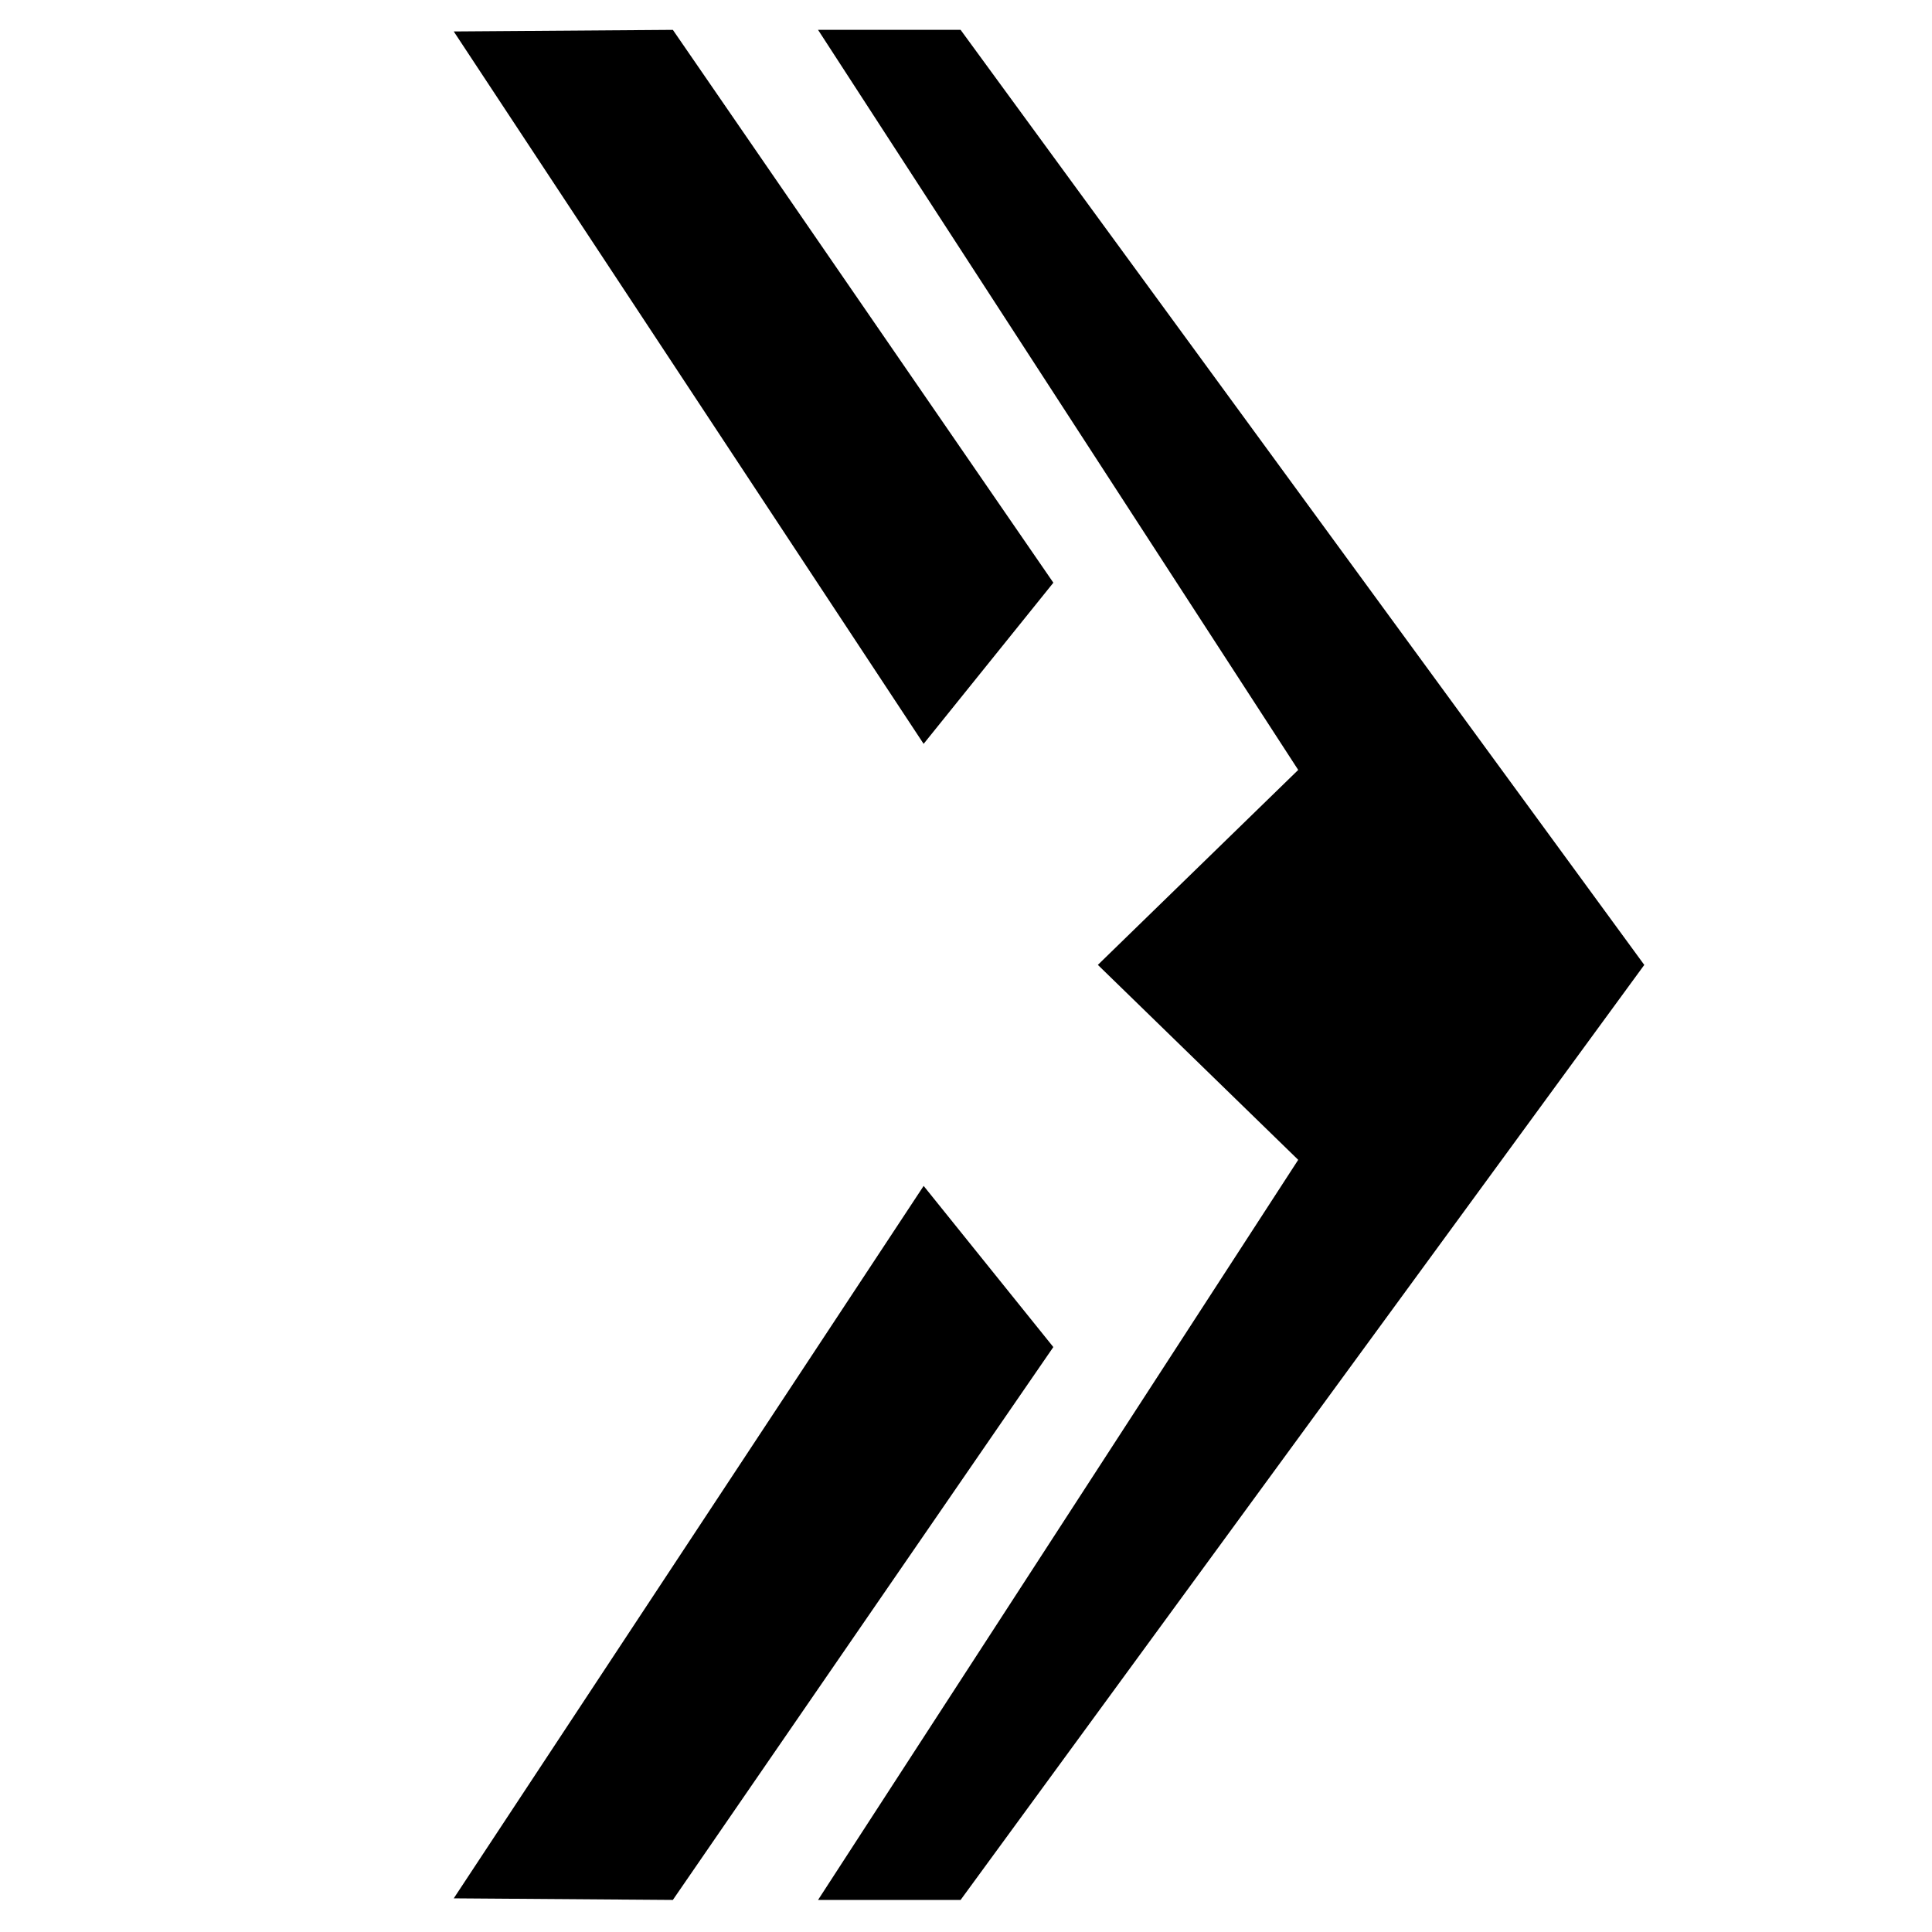 <svg xmlns="http://www.w3.org/2000/svg" xmlns:xlink="http://www.w3.org/1999/xlink" version="1.1" viewBox="0 0 64 64">
  <g id="rightarrow" class="svg-hide">
    <path d="M30.597,39.285l-15.566,23.6l7.258,0.053l12.604-18.315L30.597,39.285z M31.821,0.989h-4.722l15.906,24.516l-6.637,6.458     l6.637,6.458L27.099,62.938h4.722l22.648-30.974L31.821,0.989z M34.894,19.303L22.289,0.989l-7.258,0.053l15.565,23.599     L34.894,19.303z"/>
  </g>
</svg>
